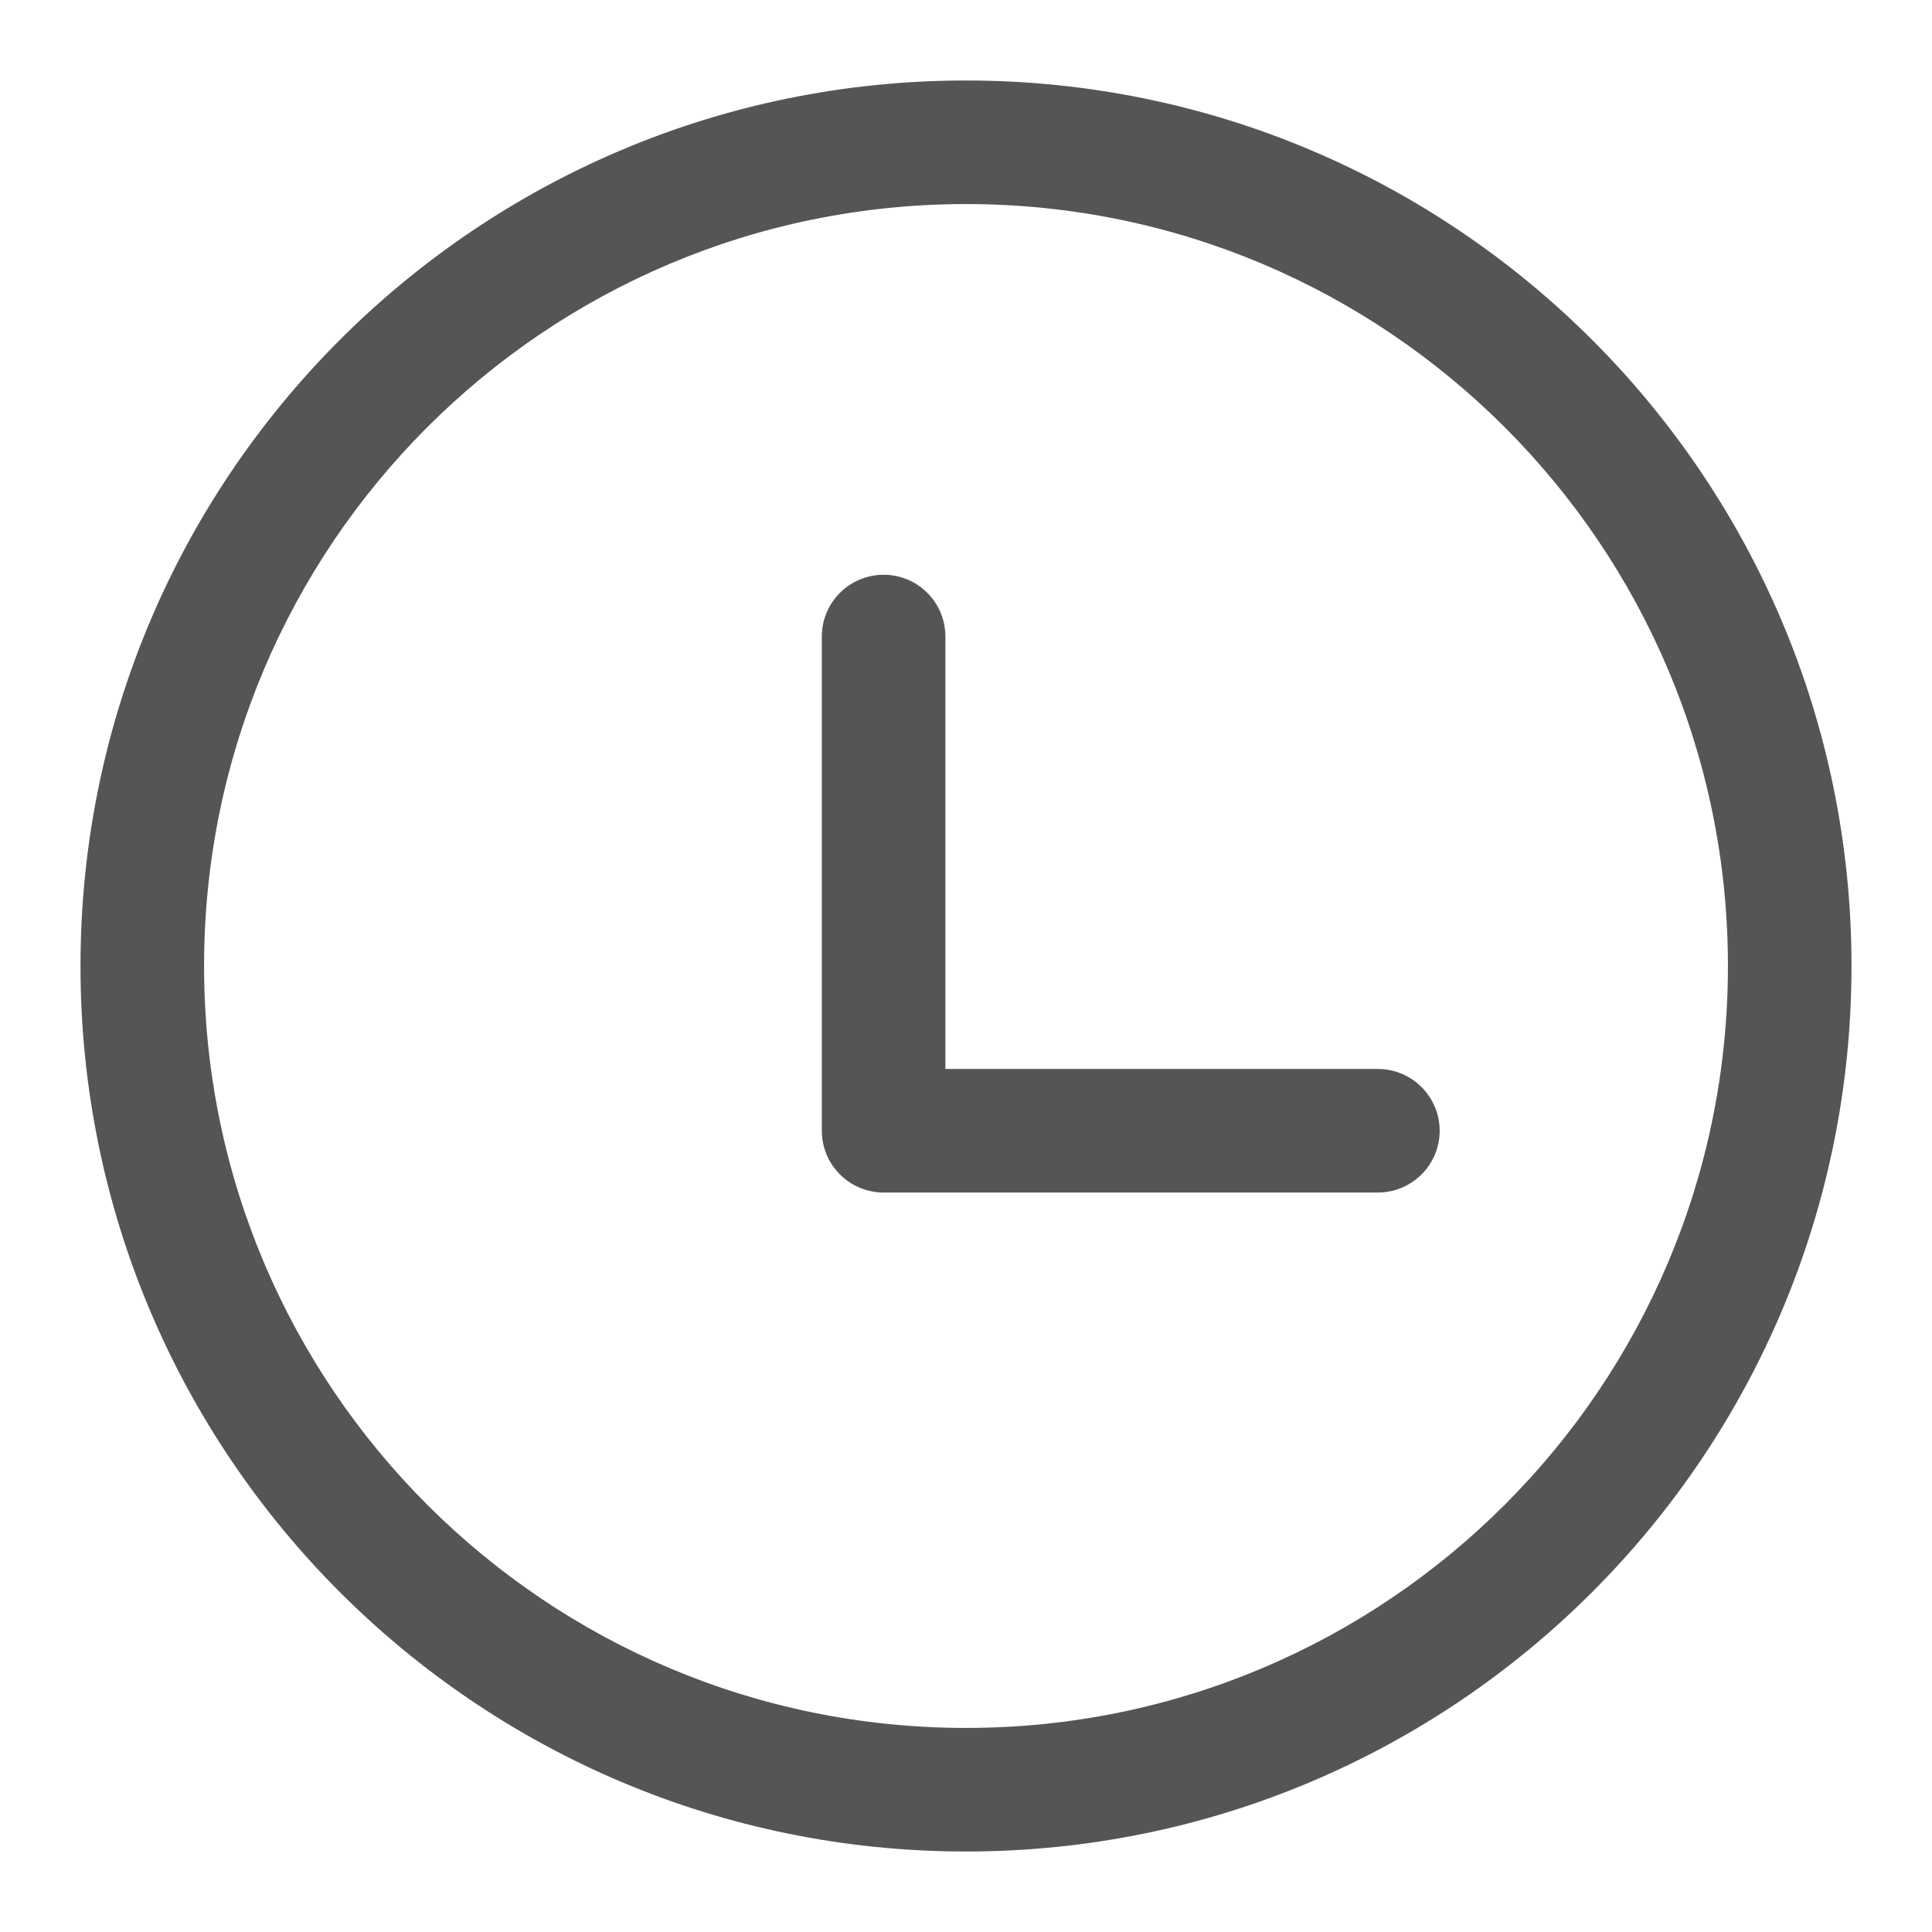 <svg xmlns="http://www.w3.org/2000/svg" width="24" height="24" viewBox="0 0 24 24">
  <g fill="none" fill-rule="evenodd" transform="translate(-744 -648)">
    <path fill="#555" fill-rule="nonzero" d="M12,23 C5.925,23 1,18.075 1,12 C1,5.925 5.925,1 12,1 C18.075,1 23,5.925 23,12 C23,18.075 18.075,23 12,23 Z M12,21.465 C17.227,21.465 21.465,17.227 21.465,12 C21.465,6.773 17.227,2.535 12,2.535 C6.773,2.535 2.535,6.773 2.535,12 C2.535,17.227 6.773,21.465 12,21.465 Z M11.744,13.279 L17.116,13.279 C17.54,13.279 17.884,13.623 17.884,14.047 C17.884,14.47 17.54,14.814 17.116,14.814 L10.977,14.814 C10.553,14.814 10.209,14.47 10.209,14.047 L10.209,7.907 C10.209,7.483 10.553,7.14 10.977,7.14 C11.401,7.14 11.744,7.483 11.744,7.907 L11.744,13.279 Z" transform="translate(744 648)"/>
  </g>
</svg>
